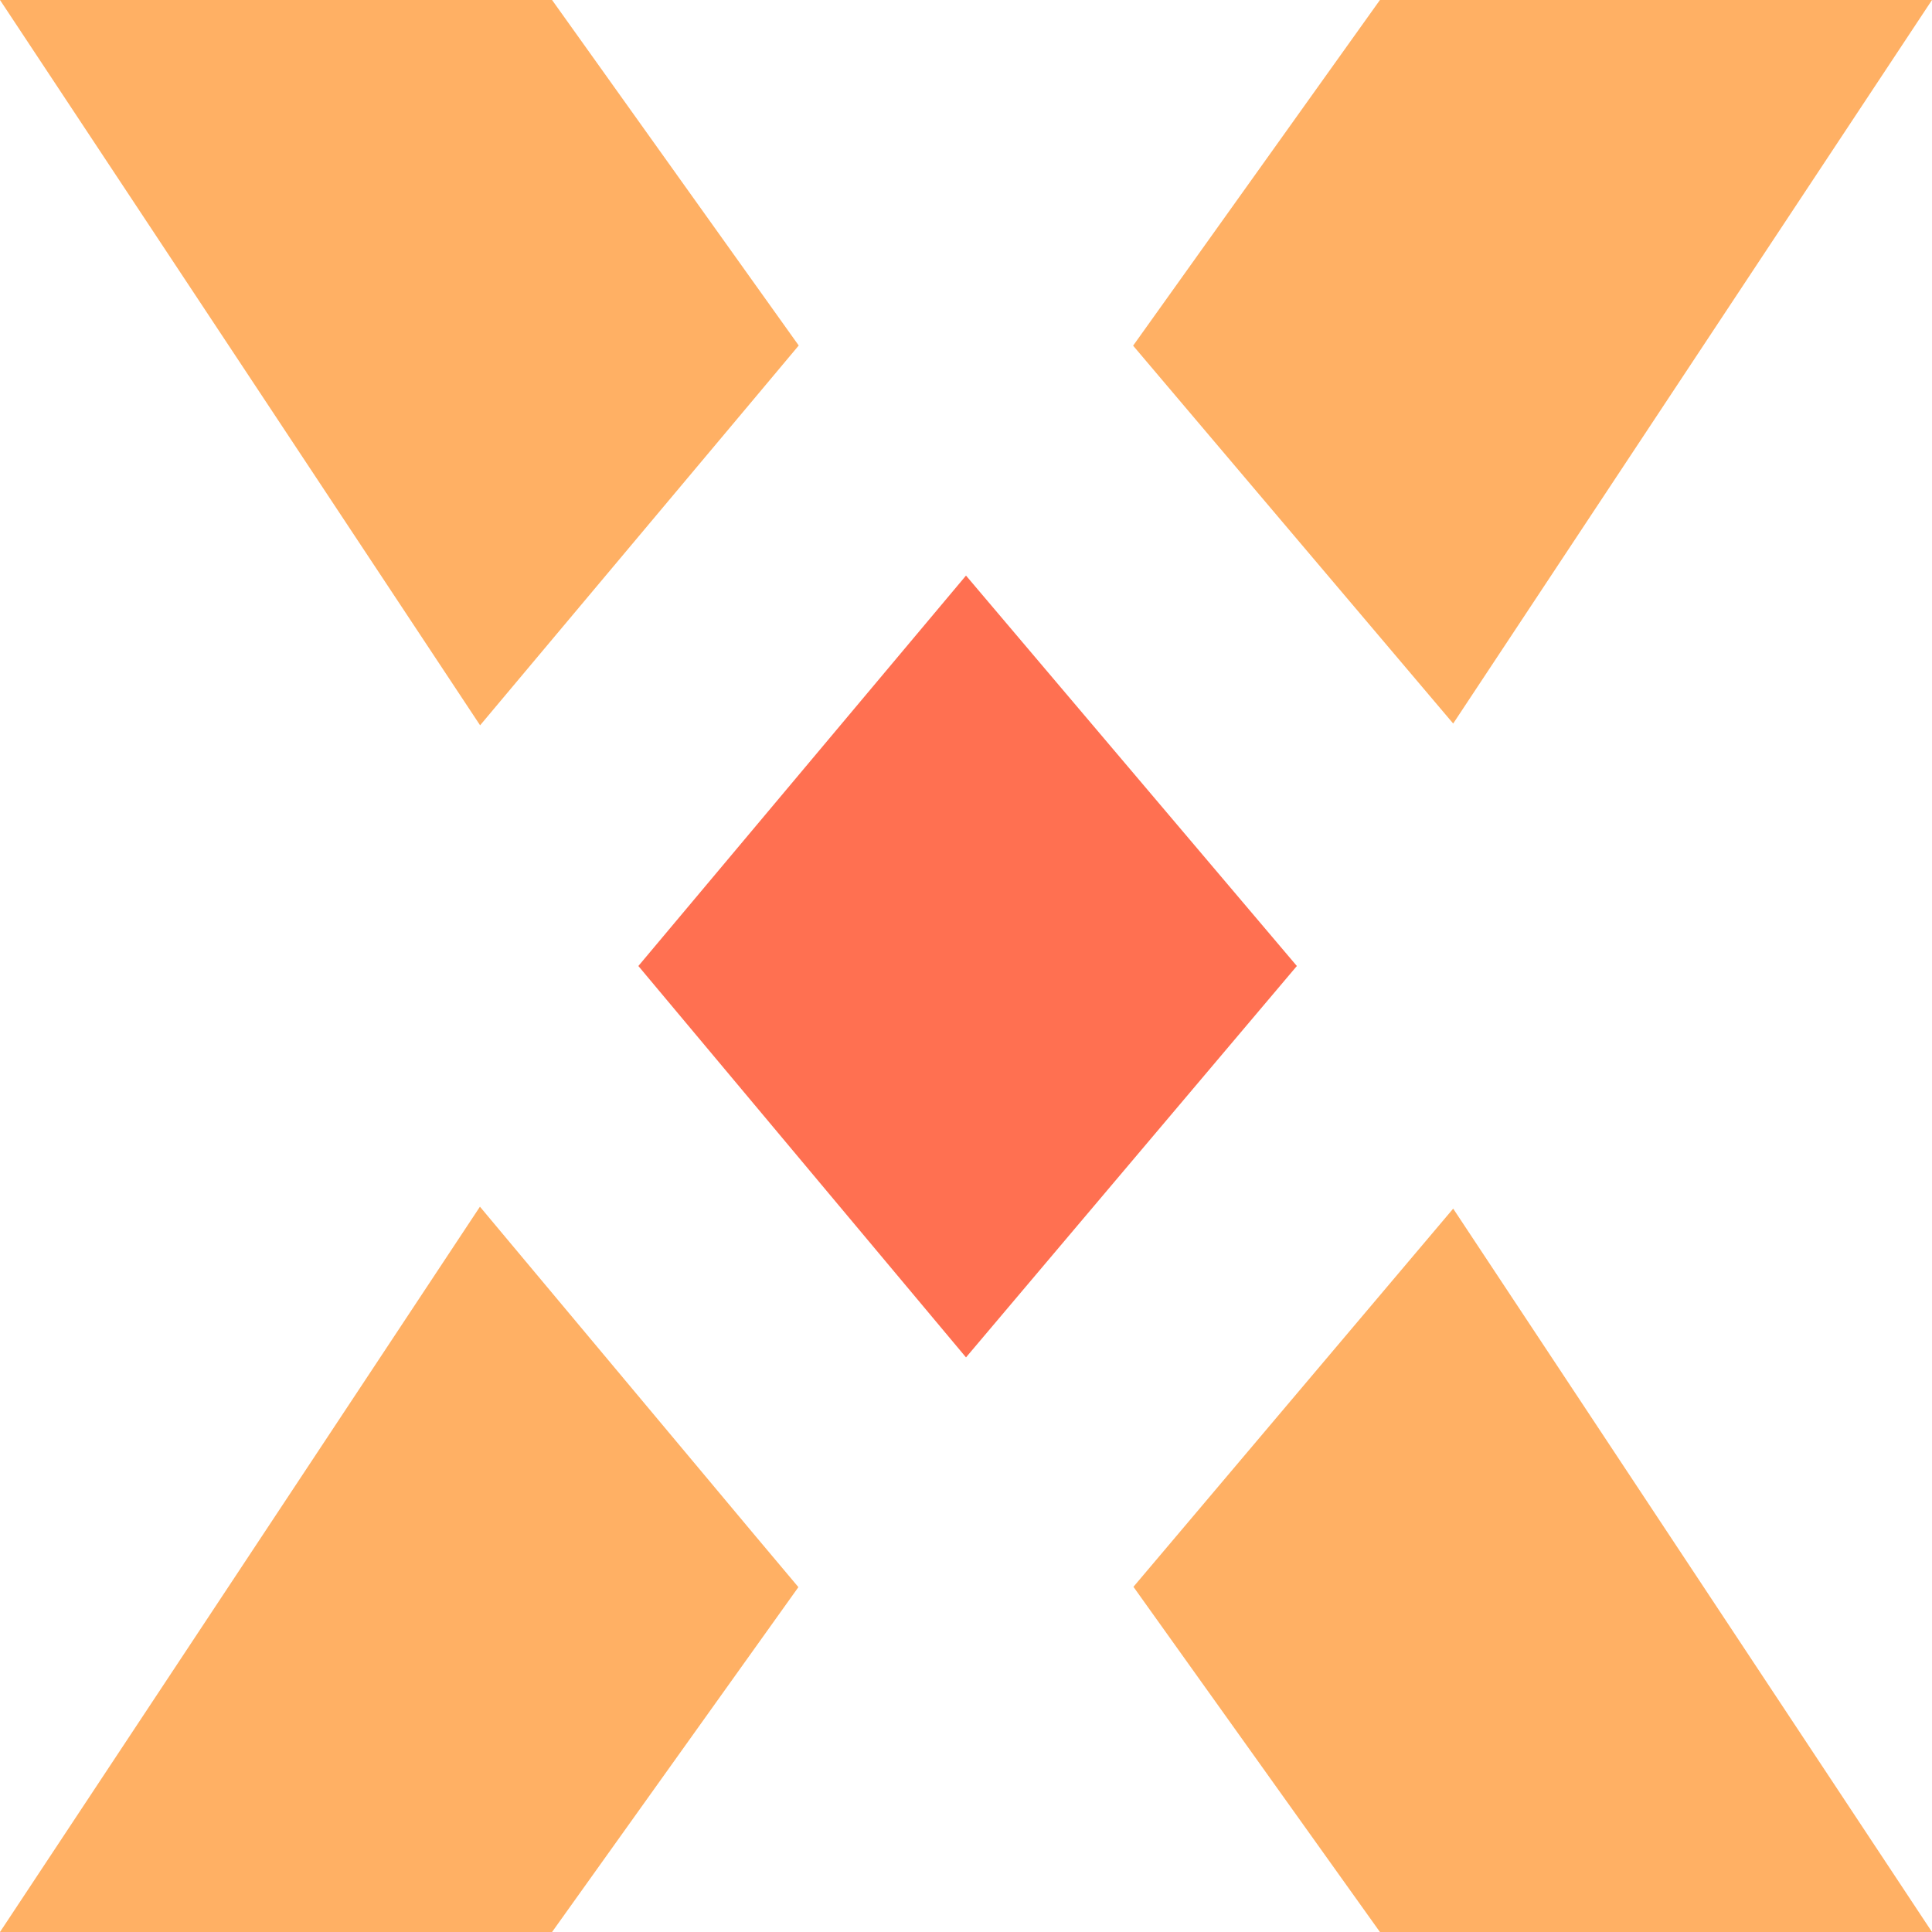 <?xml version="1.0" standalone="no"?><!DOCTYPE svg PUBLIC "-//W3C//DTD SVG 1.1//EN" "http://www.w3.org/Graphics/SVG/1.1/DTD/svg11.dtd"><svg width="100%" height="100%" viewBox="0 0 12 12" version="1.1" xmlns="http://www.w3.org/2000/svg" xmlns:xlink="http://www.w3.org/1999/xlink" xml:space="preserve" style="fill-rule:evenodd;clip-rule:evenodd;stroke-linejoin:round;stroke-miterlimit:1.414;"><clipPath id="_clip1"><path d="M2.982,4.505l-2.982,-4.505l3.429,0l1.532,2.146l-0.274,0.327l-1.705,2.032ZM4.959,9.858l-1.53,2.142l-3.429,0l2.981,-4.505l1.704,2.037l0.274,0.326Z"/></clipPath><g clip-path="url(#_clip1)"><clipPath id="_clip2"><rect x="-4" y="-4" width="20" height="20"/></clipPath><g clip-path="url(#_clip2)"><rect x="-5" y="-5" width="14.961" height="22" style="fill:#ffb064;fill-rule:nonzero;"/></g></g><clipPath id="_clip3"><path d="M9.026,4.494l2.974,-4.494l-3.429,0l-1.533,2.147l1.988,2.347ZM7.04,9.856l1.531,2.144l3.429,0l-2.974,-4.493l-1.717,2.031l-0.269,0.318Z"/></clipPath><g clip-path="url(#_clip3)"><clipPath id="_clip4"><rect x="-4" y="-4" width="20" height="20"/></clipPath><g clip-path="url(#_clip4)"><rect x="2.038" y="-5" width="14.962" height="22" style="fill:#ffb064;fill-rule:nonzero;"/></g></g><clipPath id="_clip5"><path d="M6,3.575l-2.035,2.425l2.035,2.431l2.055,-2.431l-2.055,-2.425Z"/></clipPath><g clip-path="url(#_clip5)"><rect x="-1.035" y="-1.425" width="14.09" height="14.857" style="fill:#ff7051;fill-rule:nonzero;"/></g></svg>
